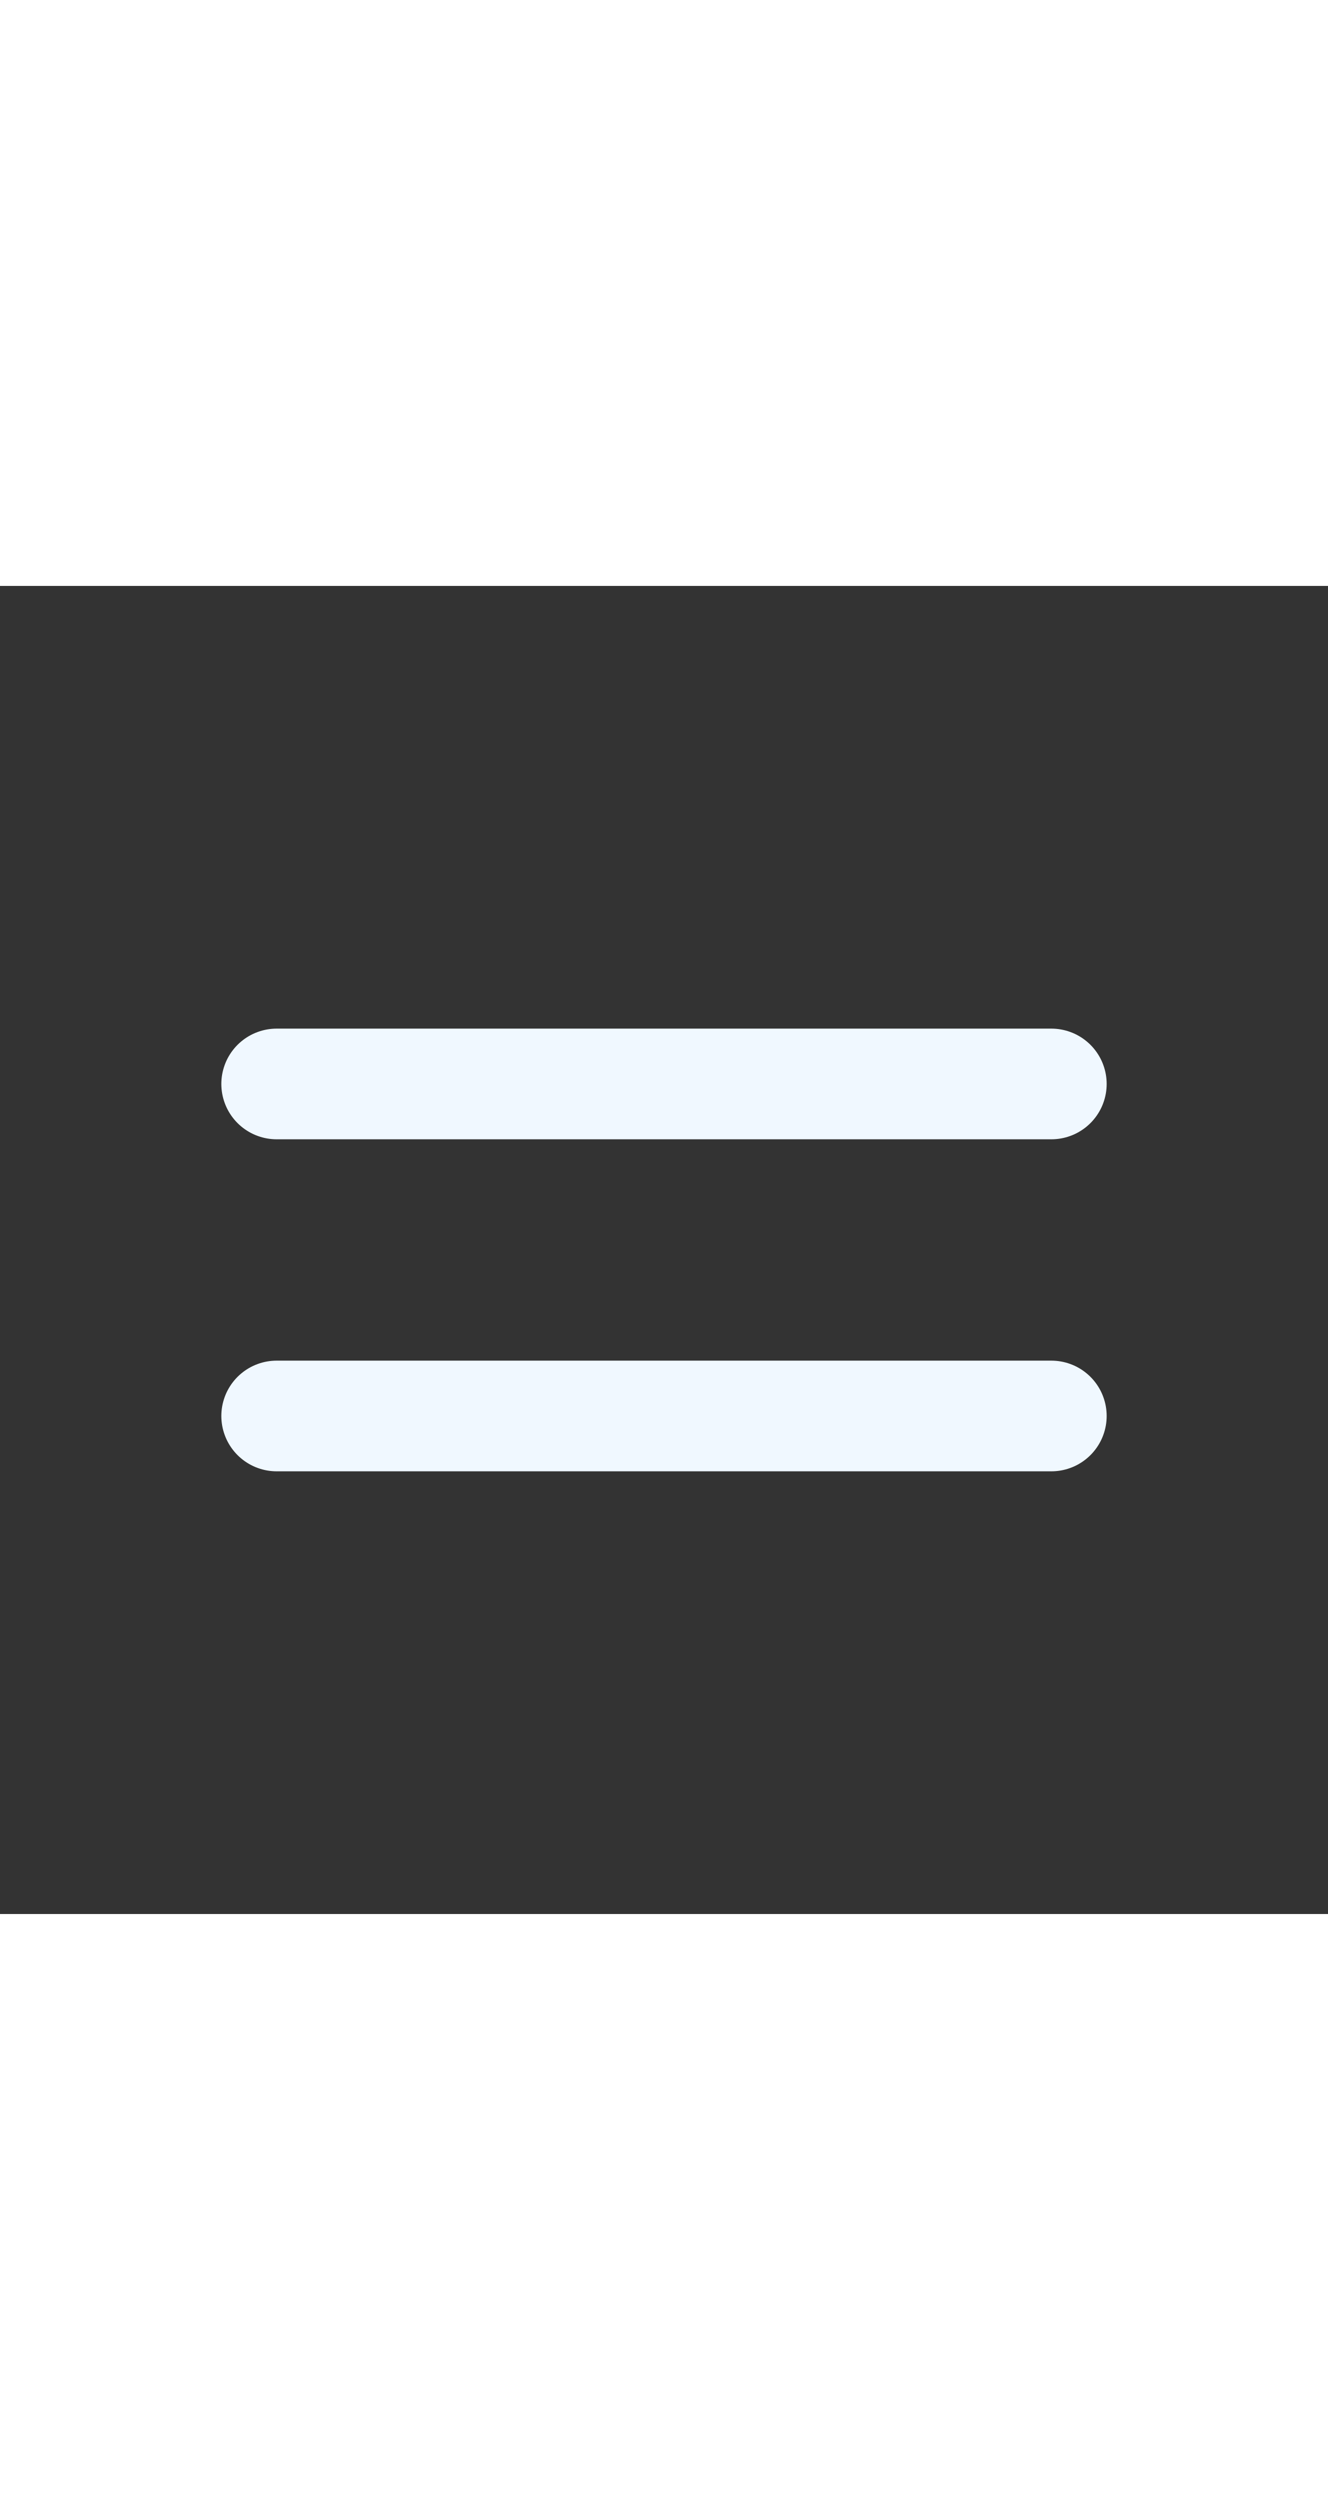 <?xml version="1.0" ?><svg class="icon icon-tabler icon-tabler-equal" fill="aliceblue" height="64" stroke="aliceblue" stroke-linecap="round" stroke-linejoin="round" stroke-width="2" viewBox="0 0 24 24" width="34" xmlns="http://www.w3.org/2000/svg"><rect x="0" y="0" width="24" height="24" fill="#333333" stroke="none"/><path d="M0 0h24v24H0z" fill="none" stroke="none"/><path d="M5 9h14m-14 6h14"/></svg>